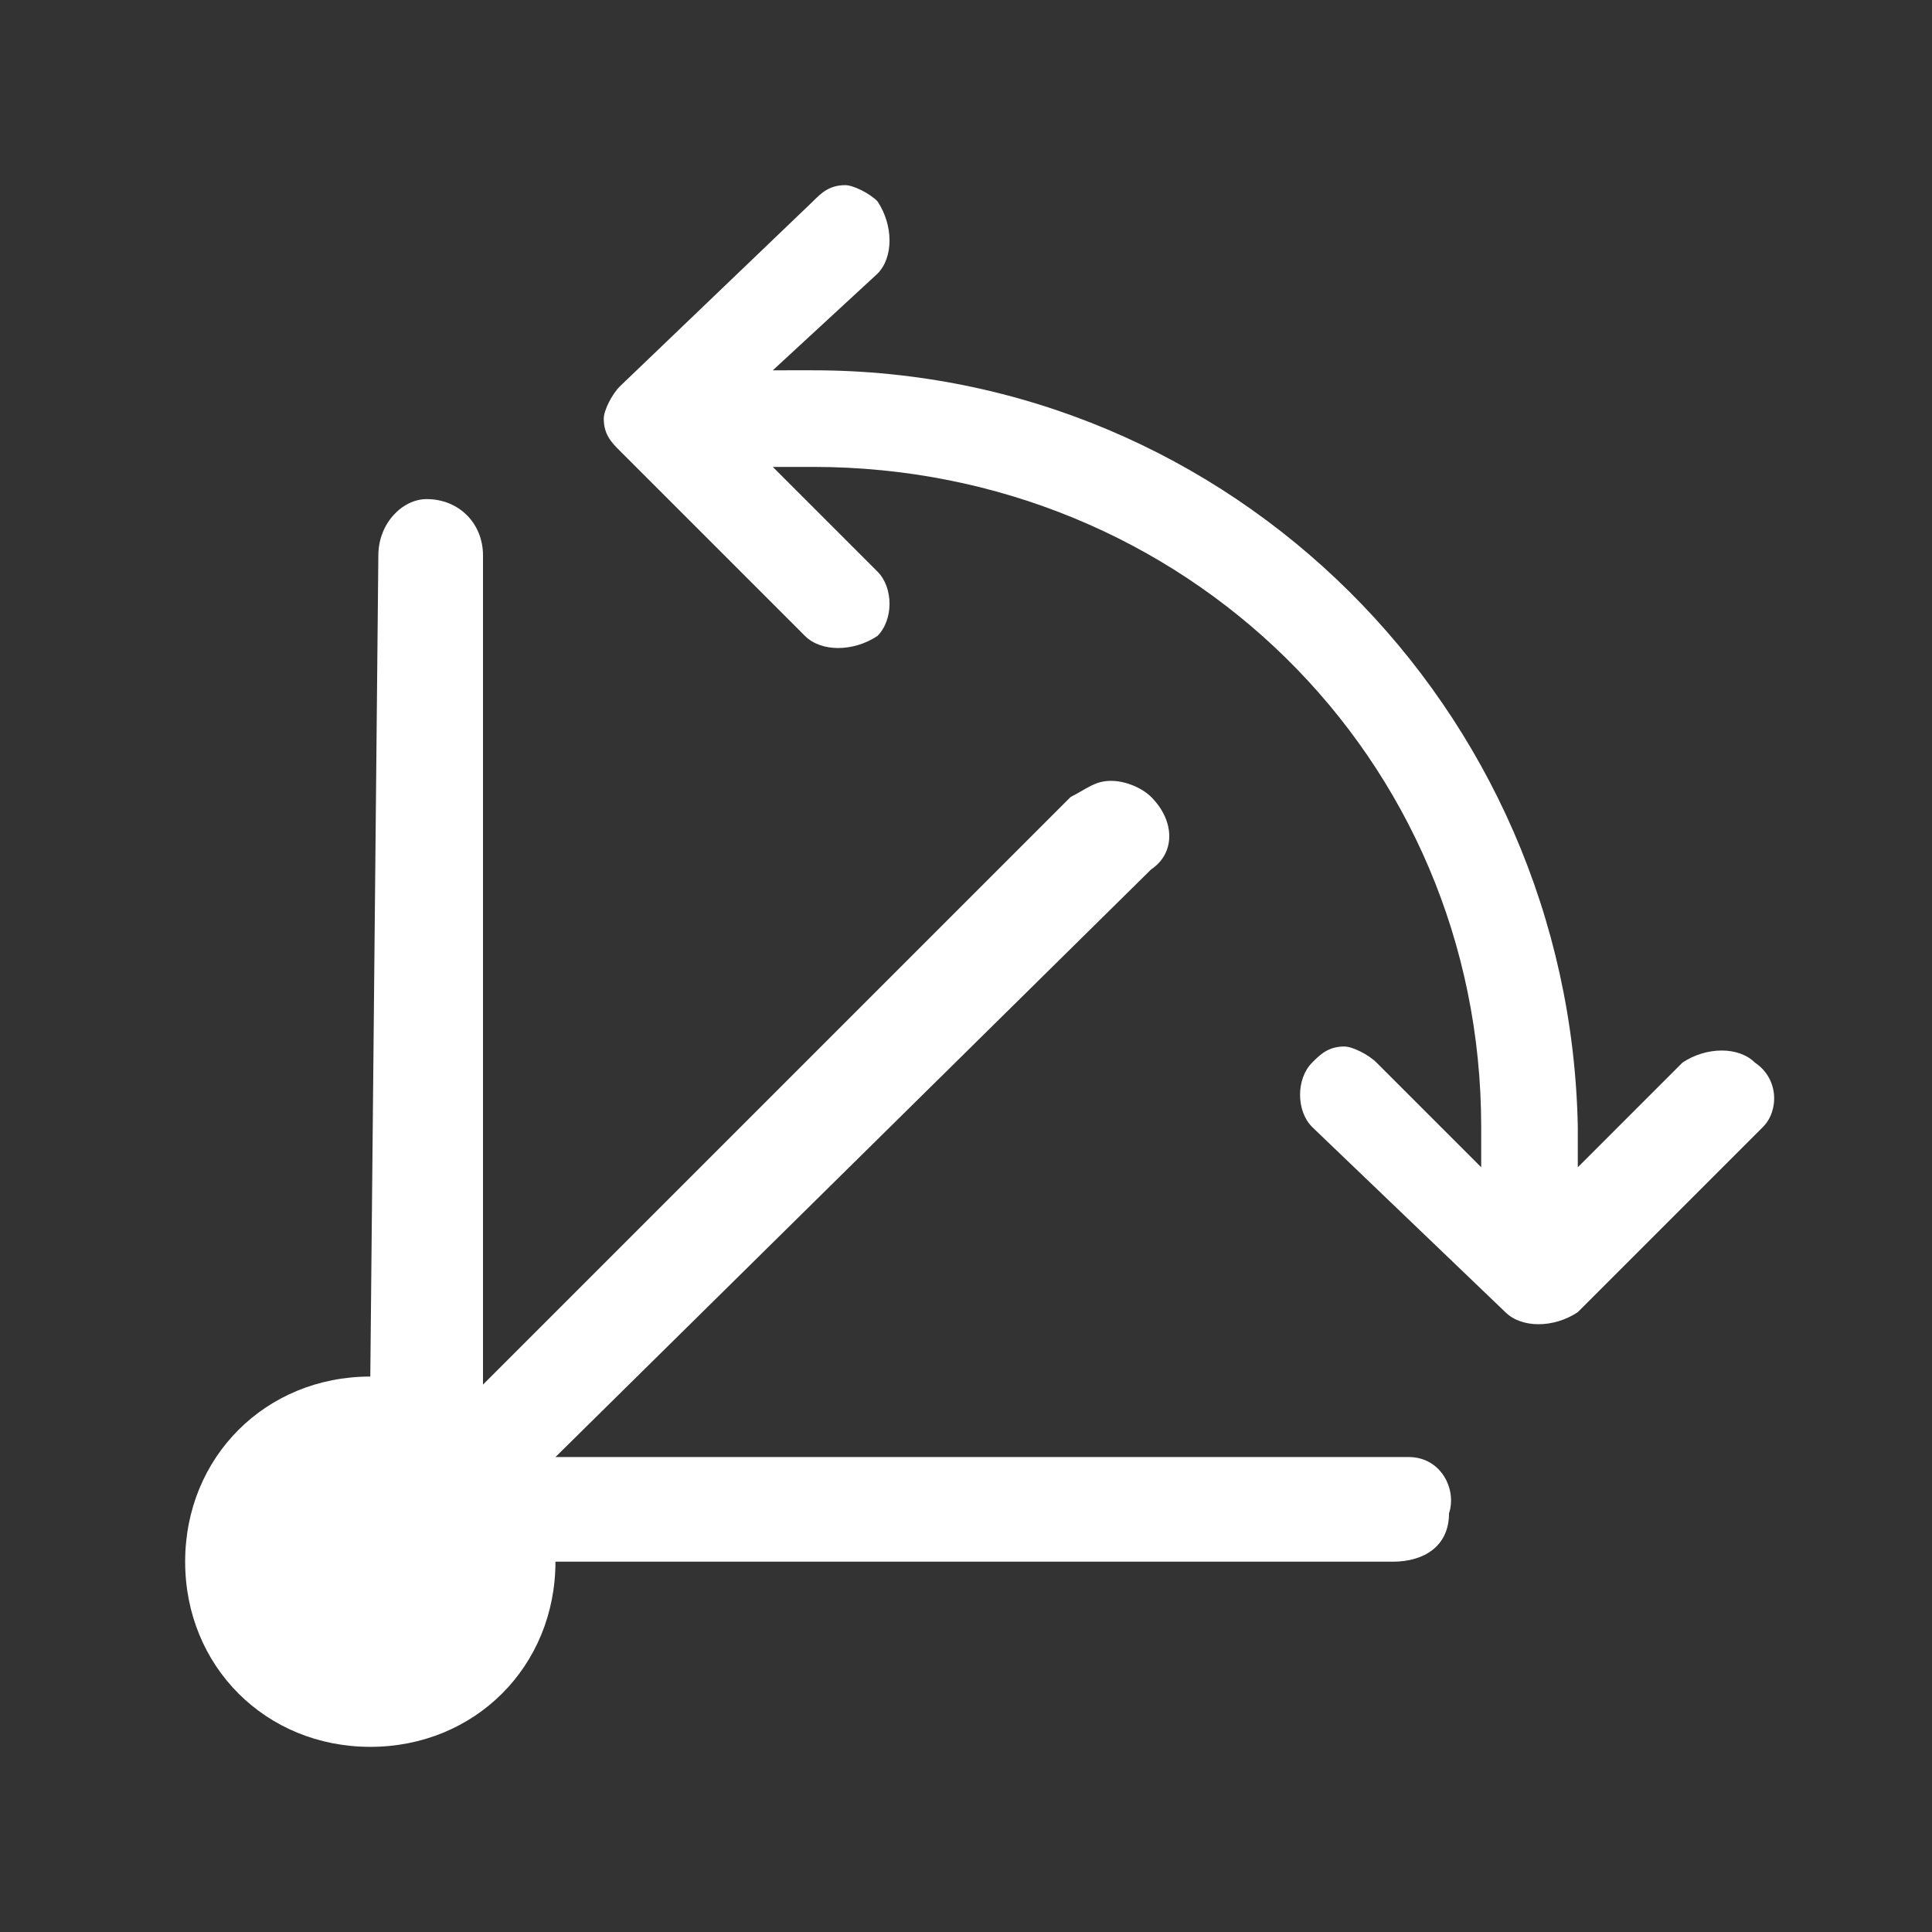 <?xml version="1.0" encoding="utf-8"?>
<!-- Generator: Adobe Illustrator 25.4.1, SVG Export Plug-In . SVG Version: 6.00 Build 0)  -->
<svg version="1.1" id="Layer_1" xmlns="http://www.w3.org/2000/svg" xmlns:xlink="http://www.w3.org/1999/xlink" x="0px" y="0px"
	 viewBox="0 0 24 24" style="enable-background:new 0 0 24 24;" xml:space="preserve">
<rect x="0" y="0" width="24" height="24" fill="#333333" stroke="none"/>
<style type="text/css">
	.st0{fill:#FFFFFF;}
</style>
<g>
	<path class="st0" d="M17.5,18.1c-0.1,0-0.1,0-0.2,0H6.9l7.4-7.3c0.3-0.2,0.3-0.6,0-0.9c0,0,0,0,0,0c-0.1-0.1-0.3-0.2-0.5-0.2
		c-0.2,0-0.3,0.1-0.5,0.2L6,17.2V6.9c0-0.4-0.3-0.7-0.7-0.7C5,6.2,4.7,6.5,4.7,6.9c0,0,0,0,0,0L4.6,17.1c0,0,0,0,0,0
		c-1.3,0-2.3,1-2.3,2.3s1,2.3,2.3,2.3s2.3-1,2.3-2.3h10.4c0.4,0,0.7-0.2,0.7-0.6C18.1,18.5,17.9,18.1,17.5,18.1z"/>
	<path class="st0" d="M21.8,13.2c-0.2-0.2-0.6-0.2-0.9,0l-1.3,1.3V14c-0.1-5.2-4.3-9.4-9.5-9.4H9.6l1.3-1.2c0.2-0.2,0.2-0.6,0-0.9
		c-0.1-0.1-0.3-0.2-0.4-0.2c-0.2,0-0.3,0.1-0.4,0.2L7.7,4.8C7.6,4.9,7.5,5.1,7.5,5.2c0,0.2,0.1,0.3,0.2,0.4l2.3,2.3
		c0.2,0.2,0.6,0.2,0.9,0c0.2-0.2,0.2-0.6,0-0.8L9.6,5.8h0.5c4.6,0,8.3,3.6,8.3,8.2c0,0,0,0,0,0v0.5l-1.3-1.3
		c-0.1-0.1-0.3-0.2-0.4-0.2c-0.2,0-0.3,0.1-0.4,0.2c-0.2,0.2-0.2,0.6,0,0.8c0,0,0,0,0,0l2.4,2.3c0.2,0.2,0.6,0.2,0.9,0l2.3-2.3
		C22.1,13.8,22.1,13.4,21.8,13.2z"/>
</g>
</svg>
